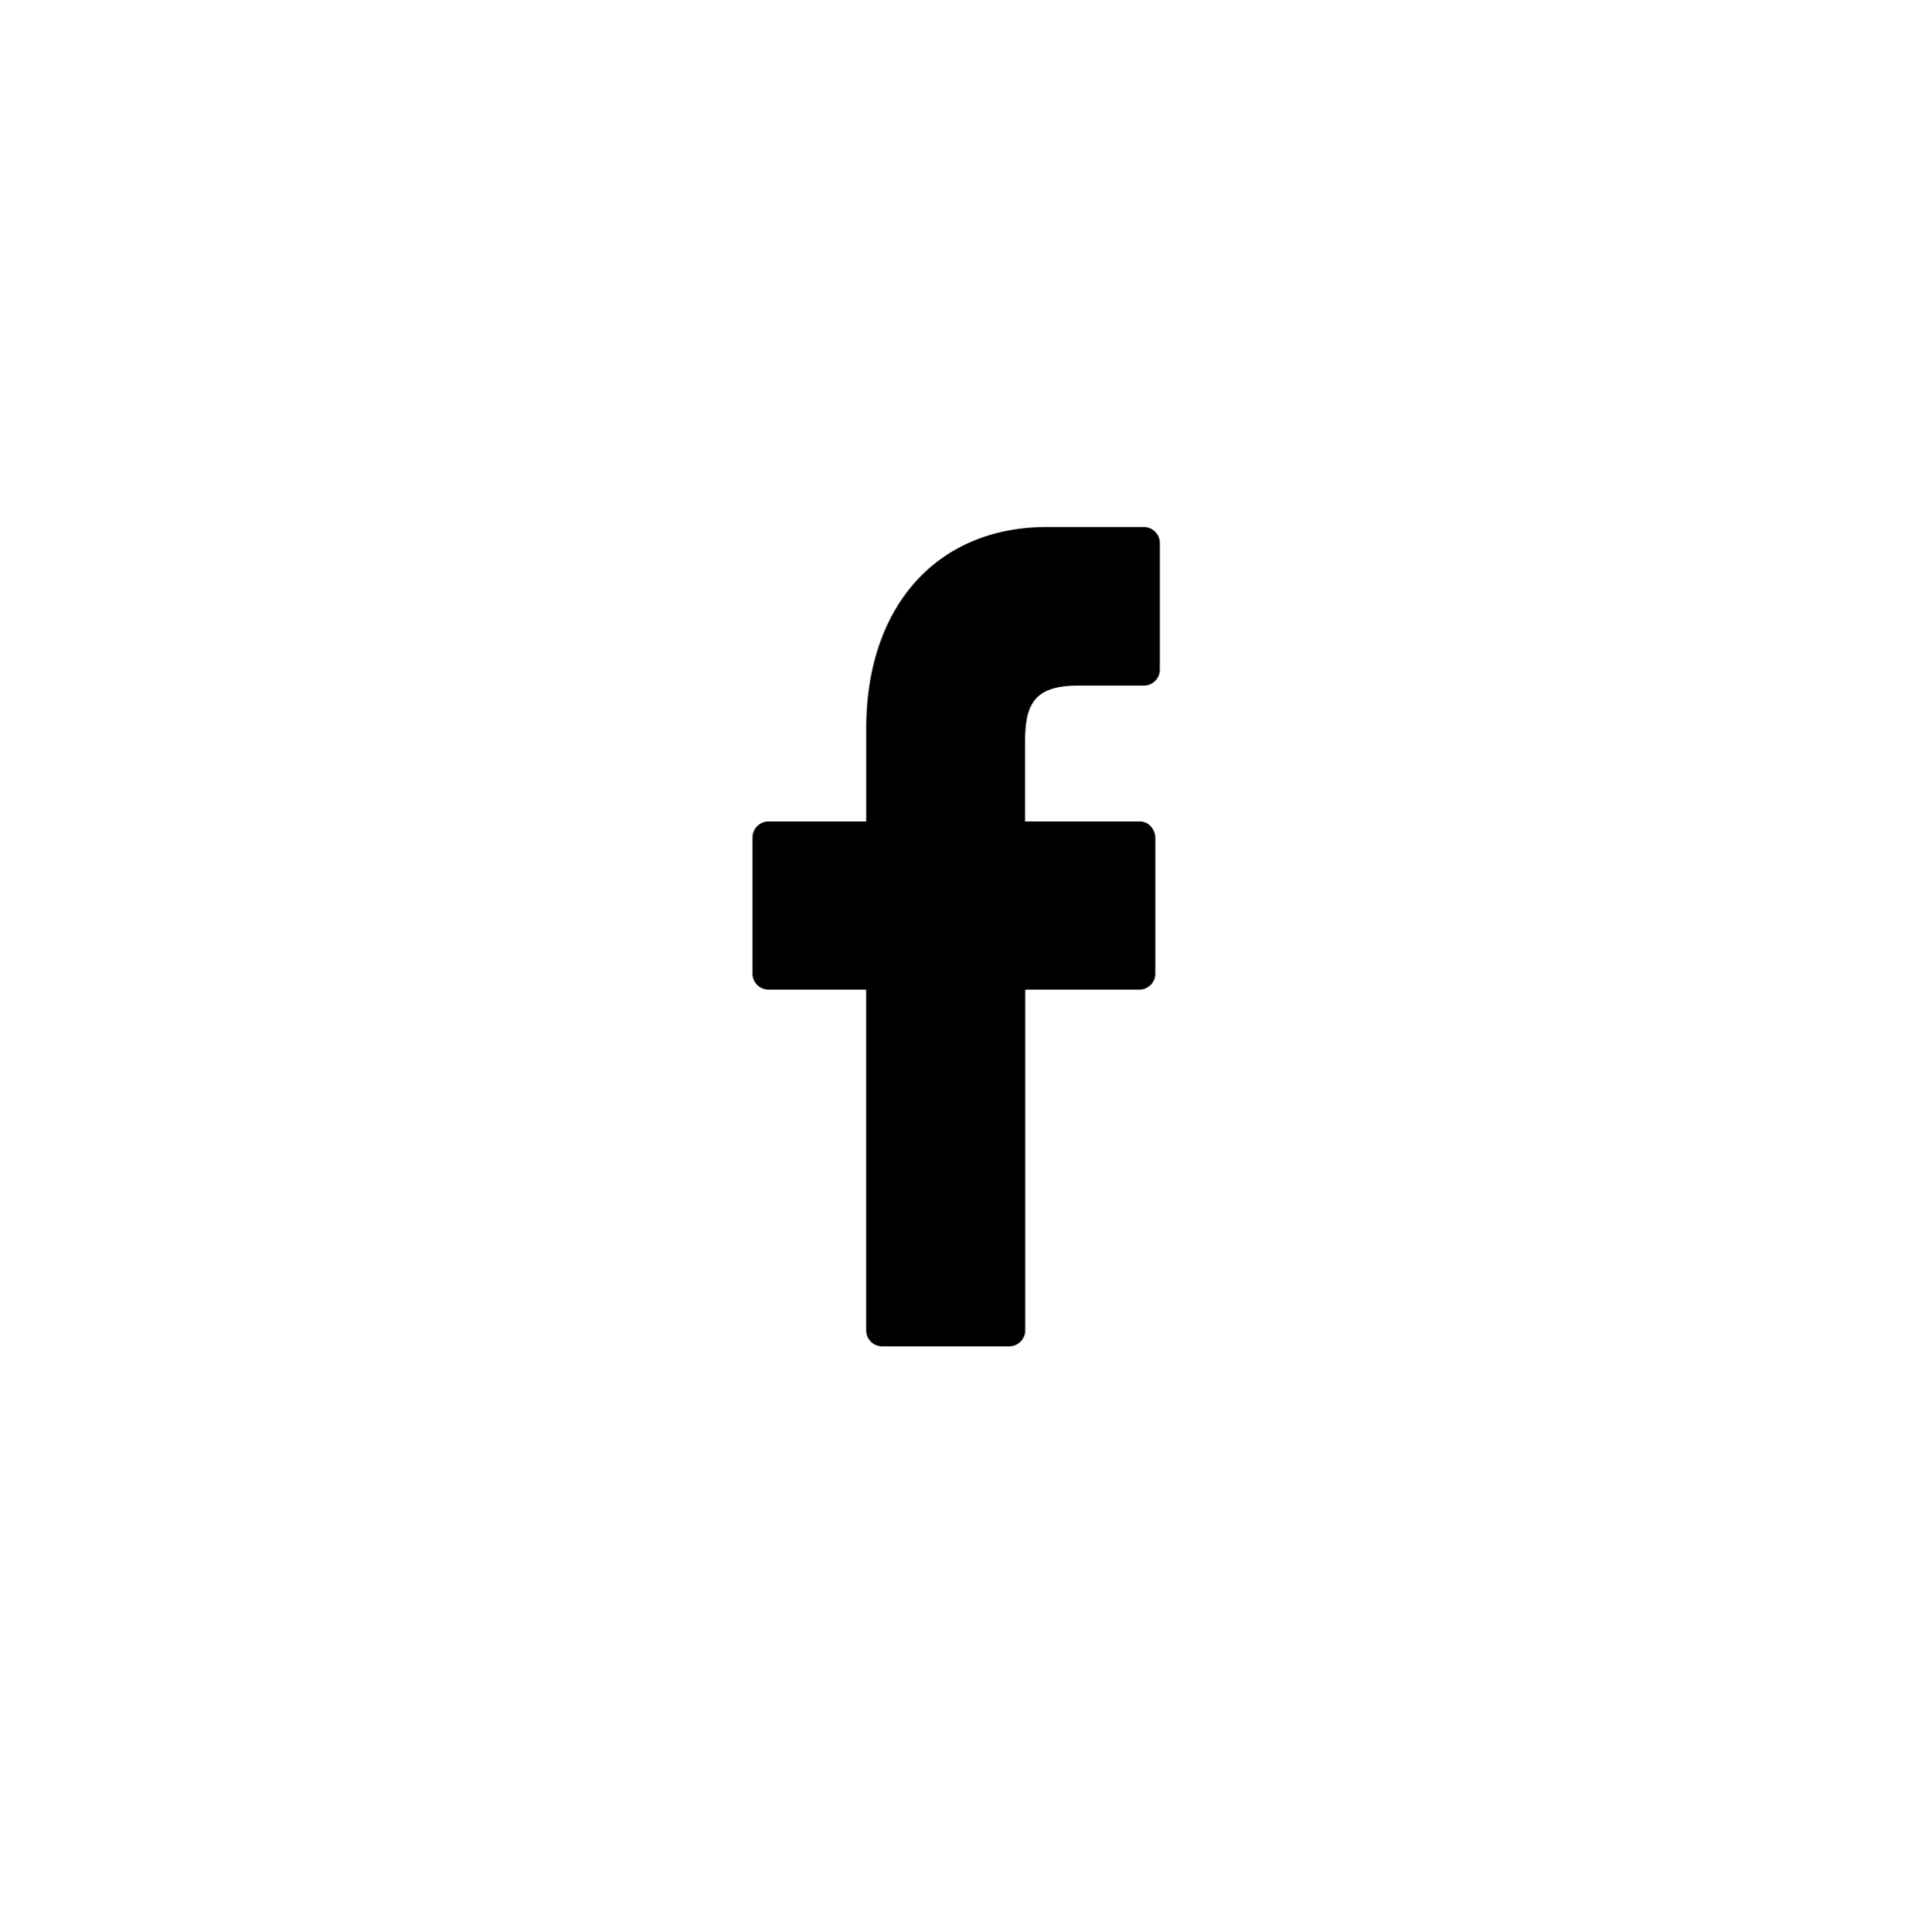 <svg id="Группа_1" data-name="Группа 1" xmlns="http://www.w3.org/2000/svg" xmlns:xlink="http://www.w3.org/1999/xlink" width="49.719" height="50" viewBox="0 0 49.719 50">
  <defs>
    <style>
      .cls-1 {
        fill: #fff;
        filter: url(#filter);
      }

      .cls-1, .cls-2 {
        fill-rule: evenodd;
      }

      .cls-2 {
        filter: url(#filter-2);
      }
    </style>
    <filter id="filter" x="29.188" y="611.5" width="49.719" height="50" filterUnits="userSpaceOnUse">
      <feFlood result="flood" flood-color="#c6c6c5"/>
      <feComposite result="composite" operator="in" in2="SourceGraphic"/>
      <feBlend result="blend" in2="SourceGraphic"/>
    </filter>
    <filter id="filter-2" x="48.656" y="625.125" width="10.563" height="21.219" filterUnits="userSpaceOnUse">
      <feFlood result="flood" flood-color="#232323"/>
      <feComposite result="composite" operator="in" in2="SourceGraphic"/>
      <feBlend result="blend" in2="SourceGraphic"/>
    </filter>
  </defs>
  <path id="Ellipse_1_copy_3_копия" data-name="Ellipse 1 copy 3 копия" class="cls-1" d="M54.057,611.5a25,25,0,1,1-24.854,25A24.928,24.928,0,0,1,54.057,611.5Z" transform="translate(-29.188 -611.5)"/>
  <path class="cls-2" d="M58.811,625.139l-2.528,0c-2.841,0-4.676,2.048-4.676,5.219v2.4H49.064a0.417,0.417,0,0,0-.4.434v3.486a0.416,0.416,0,0,0,.4.432h2.542v8.8a0.416,0.416,0,0,0,.4.432h3.317a0.416,0.416,0,0,0,.4-0.432v-8.8H58.69a0.416,0.416,0,0,0,.4-0.432v-3.486a0.451,0.451,0,0,0-.116-0.305,0.382,0.382,0,0,0-.282-0.129H55.718v-2.039c0-.98.215-1.477,1.389-1.477h1.7a0.415,0.415,0,0,0,.4-0.432v-3.237A0.418,0.418,0,0,0,58.811,625.139Z" transform="translate(-29.188 -611.5)"/>
</svg>
